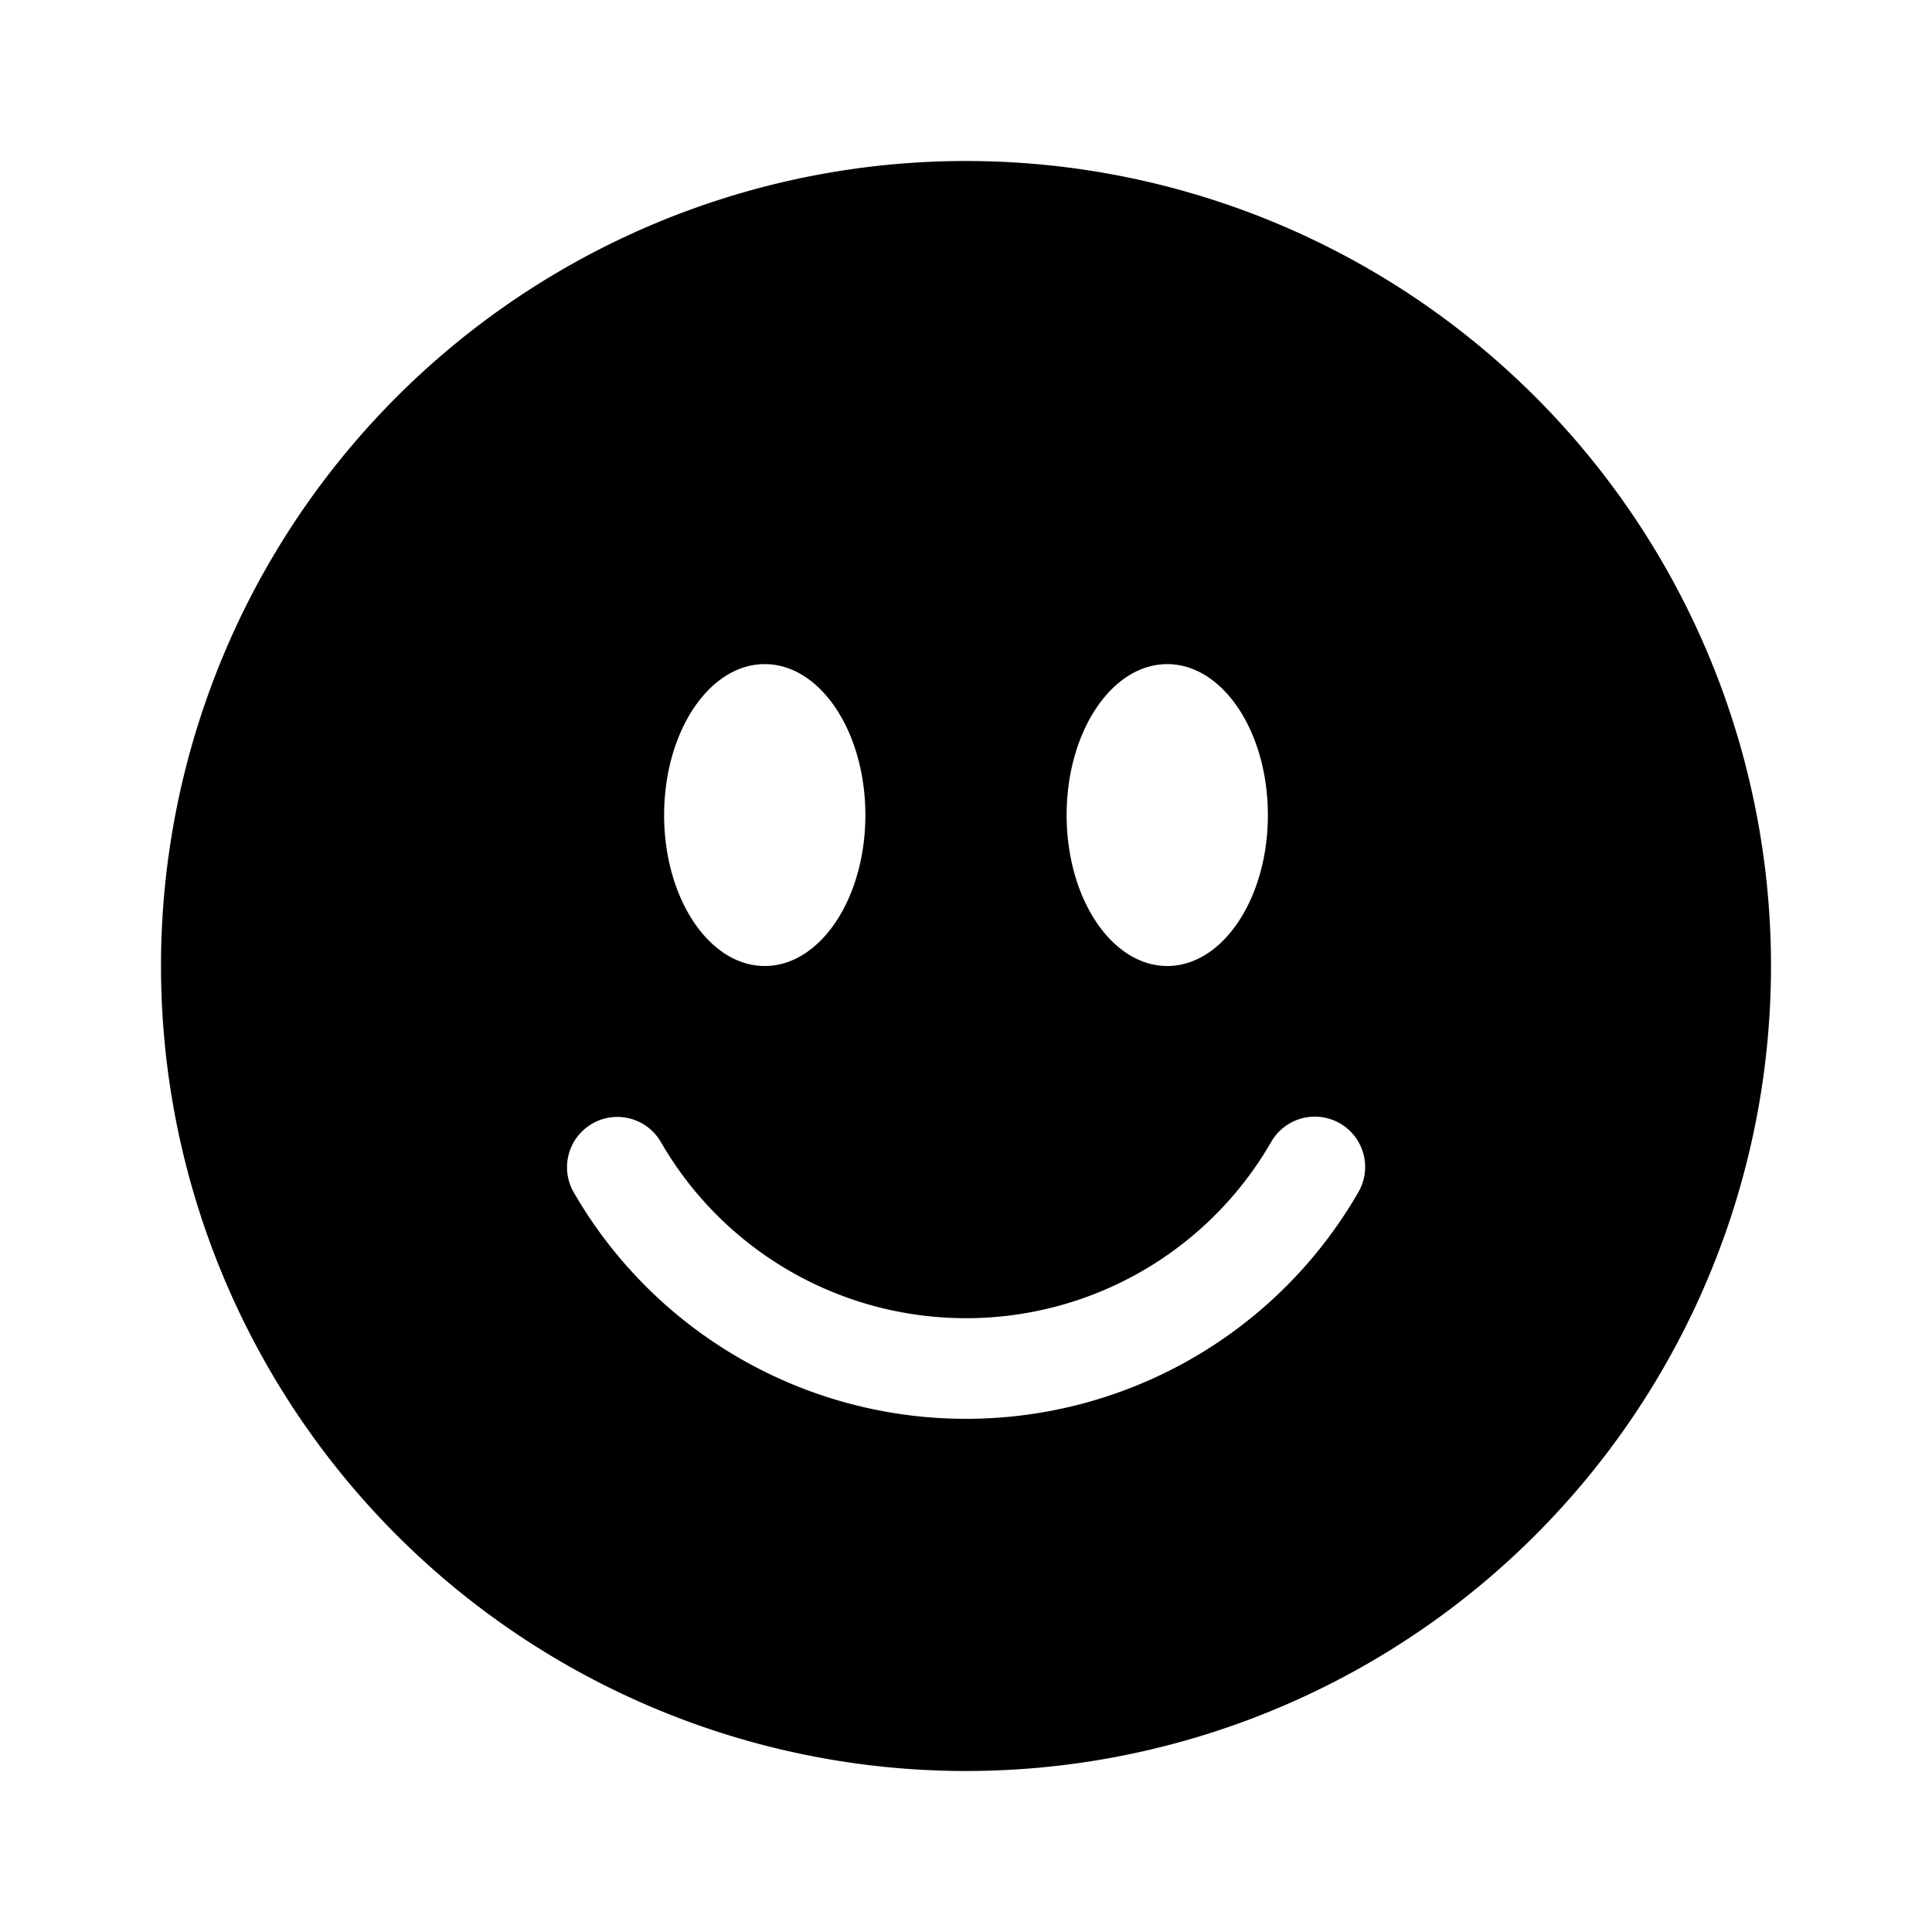 <svg xmlns="http://www.w3.org/2000/svg" width="100%" height="100%" viewBox="-1.6 -1.6 19.2 19.2"><path d="M8 16A8 8 0 108 0a8 8 0 000 16zM7 6.5C7 7.328 6.552 8 6 8s-1-.672-1-1.5S5.448 5 6 5s1 .672 1 1.5zM4.285 9.567a.5.5 0 01.683.183A3.498 3.498 0 008 11.5a3.498 3.498 0 003.032-1.75.5.5 0 11.866.5A4.498 4.498 0 018 12.5a4.498 4.498 0 01-3.898-2.25.5.5 0 01.183-.683zM10 8c-.552 0-1-.672-1-1.5S9.448 5 10 5s1 .672 1 1.5S10.552 8 10 8z"/></svg>
